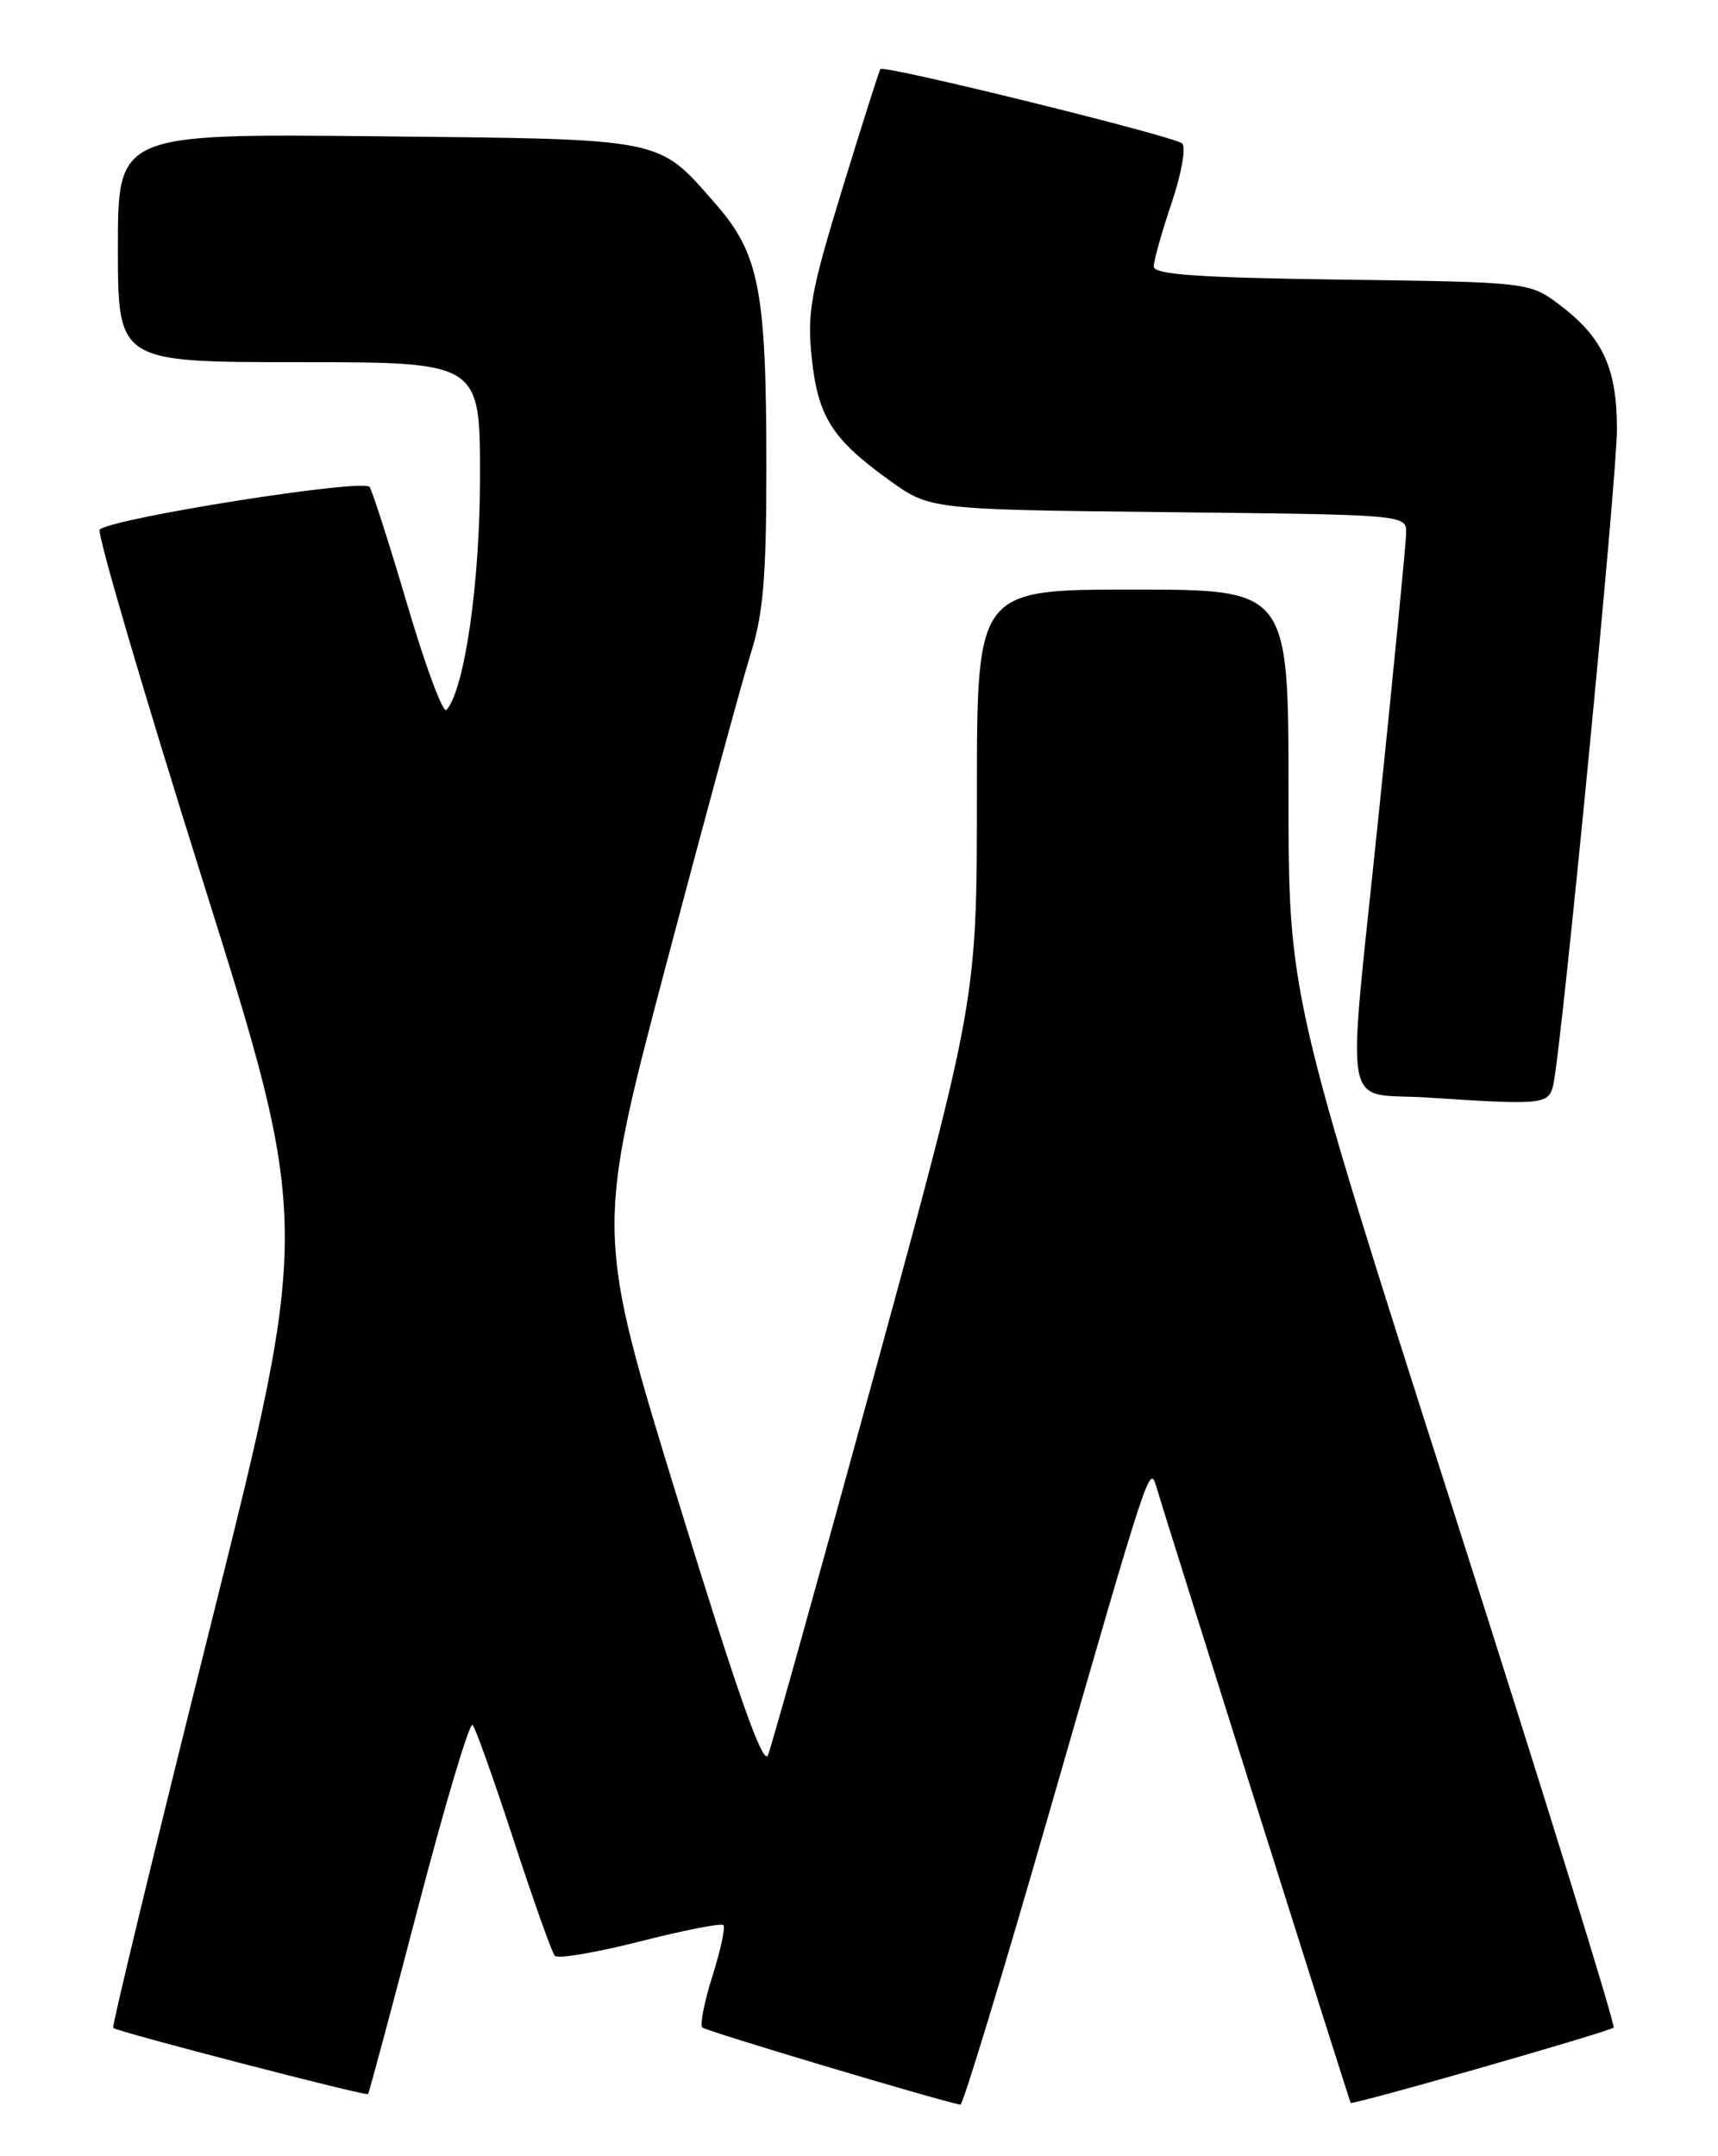 <?xml version="1.0" encoding="UTF-8" standalone="no"?>
<!DOCTYPE svg PUBLIC "-//W3C//DTD SVG 1.1//EN" "http://www.w3.org/Graphics/SVG/1.1/DTD/svg11.dtd" >
<svg xmlns="http://www.w3.org/2000/svg" xmlns:xlink="http://www.w3.org/1999/xlink" version="1.1" viewBox="0 0 204 256">
 <g >
 <path fill="currentColor"
d=" M 124.43 215.75 C 136.42 174.12 136.51 173.84 137.30 176.50 C 138.63 180.98 160.25 249.51 160.38 249.67 C 160.60 249.96 191.11 241.22 191.60 240.73 C 191.85 240.48 183.27 212.80 172.53 179.21 C 153.00 118.14 153.00 118.14 153.00 94.07 C 153.00 70.00 153.00 70.00 134.50 70.00 C 116.00 70.00 116.00 70.00 116.00 94.30 C 116.00 118.60 116.00 118.60 103.99 162.55 C 97.38 186.72 91.62 207.35 91.19 208.39 C 90.62 209.74 87.59 201.15 80.56 178.29 C 70.72 146.30 70.72 146.30 79.00 114.90 C 83.56 97.63 88.12 80.85 89.14 77.62 C 90.63 72.90 91.00 68.54 91.00 55.51 C 91.00 34.42 90.17 30.14 84.93 24.16 C 78.02 16.29 79.25 16.54 44.75 16.18 C 14.00 15.87 14.00 15.87 14.00 29.43 C 14.00 43.00 14.00 43.00 35.50 43.00 C 57.00 43.00 57.00 43.00 57.00 56.54 C 57.00 69.17 55.17 81.87 53.01 84.30 C 52.62 84.74 50.55 79.20 48.42 71.99 C 46.29 64.77 44.25 58.40 43.89 57.82 C 43.25 56.78 13.31 61.51 11.84 62.88 C 11.47 63.22 16.96 81.93 24.04 104.45 C 36.91 145.41 36.91 145.41 25.02 192.93 C 18.48 219.07 13.27 240.60 13.44 240.77 C 13.88 241.22 43.44 248.89 43.70 248.63 C 43.82 248.51 46.52 238.44 49.70 226.25 C 52.89 214.06 55.77 204.41 56.12 204.80 C 56.47 205.18 58.66 211.35 61.00 218.50 C 63.34 225.65 65.53 231.82 65.88 232.21 C 66.23 232.60 70.77 231.83 75.97 230.51 C 81.18 229.18 85.64 228.31 85.90 228.56 C 86.15 228.82 85.57 231.53 84.60 234.60 C 83.63 237.67 83.09 240.42 83.39 240.72 C 83.81 241.14 111.11 249.31 114.04 249.89 C 114.33 249.95 119.01 234.59 124.43 215.75 Z  M 184.45 128.75 C 185.47 124.01 192.00 56.78 192.00 50.99 C 192.00 43.77 190.35 40.13 185.33 36.30 C 181.66 33.50 181.66 33.50 159.33 33.20 C 142.27 32.97 137.00 32.60 137.00 31.64 C 137.00 30.95 137.95 27.56 139.12 24.11 C 140.30 20.61 140.85 17.48 140.37 17.03 C 139.45 16.18 104.95 7.67 104.54 8.20 C 104.40 8.36 102.37 14.77 100.02 22.42 C 96.27 34.66 95.83 37.08 96.38 42.42 C 97.11 49.46 98.78 52.11 105.57 57.00 C 110.43 60.50 110.43 60.50 138.72 60.81 C 167.00 61.11 167.00 61.11 166.97 63.31 C 166.95 64.51 165.46 79.80 163.65 97.28 C 159.91 133.50 159.22 129.63 169.50 130.31 C 183.26 131.22 183.93 131.15 184.45 128.75 Z "/>
</g>
</svg>